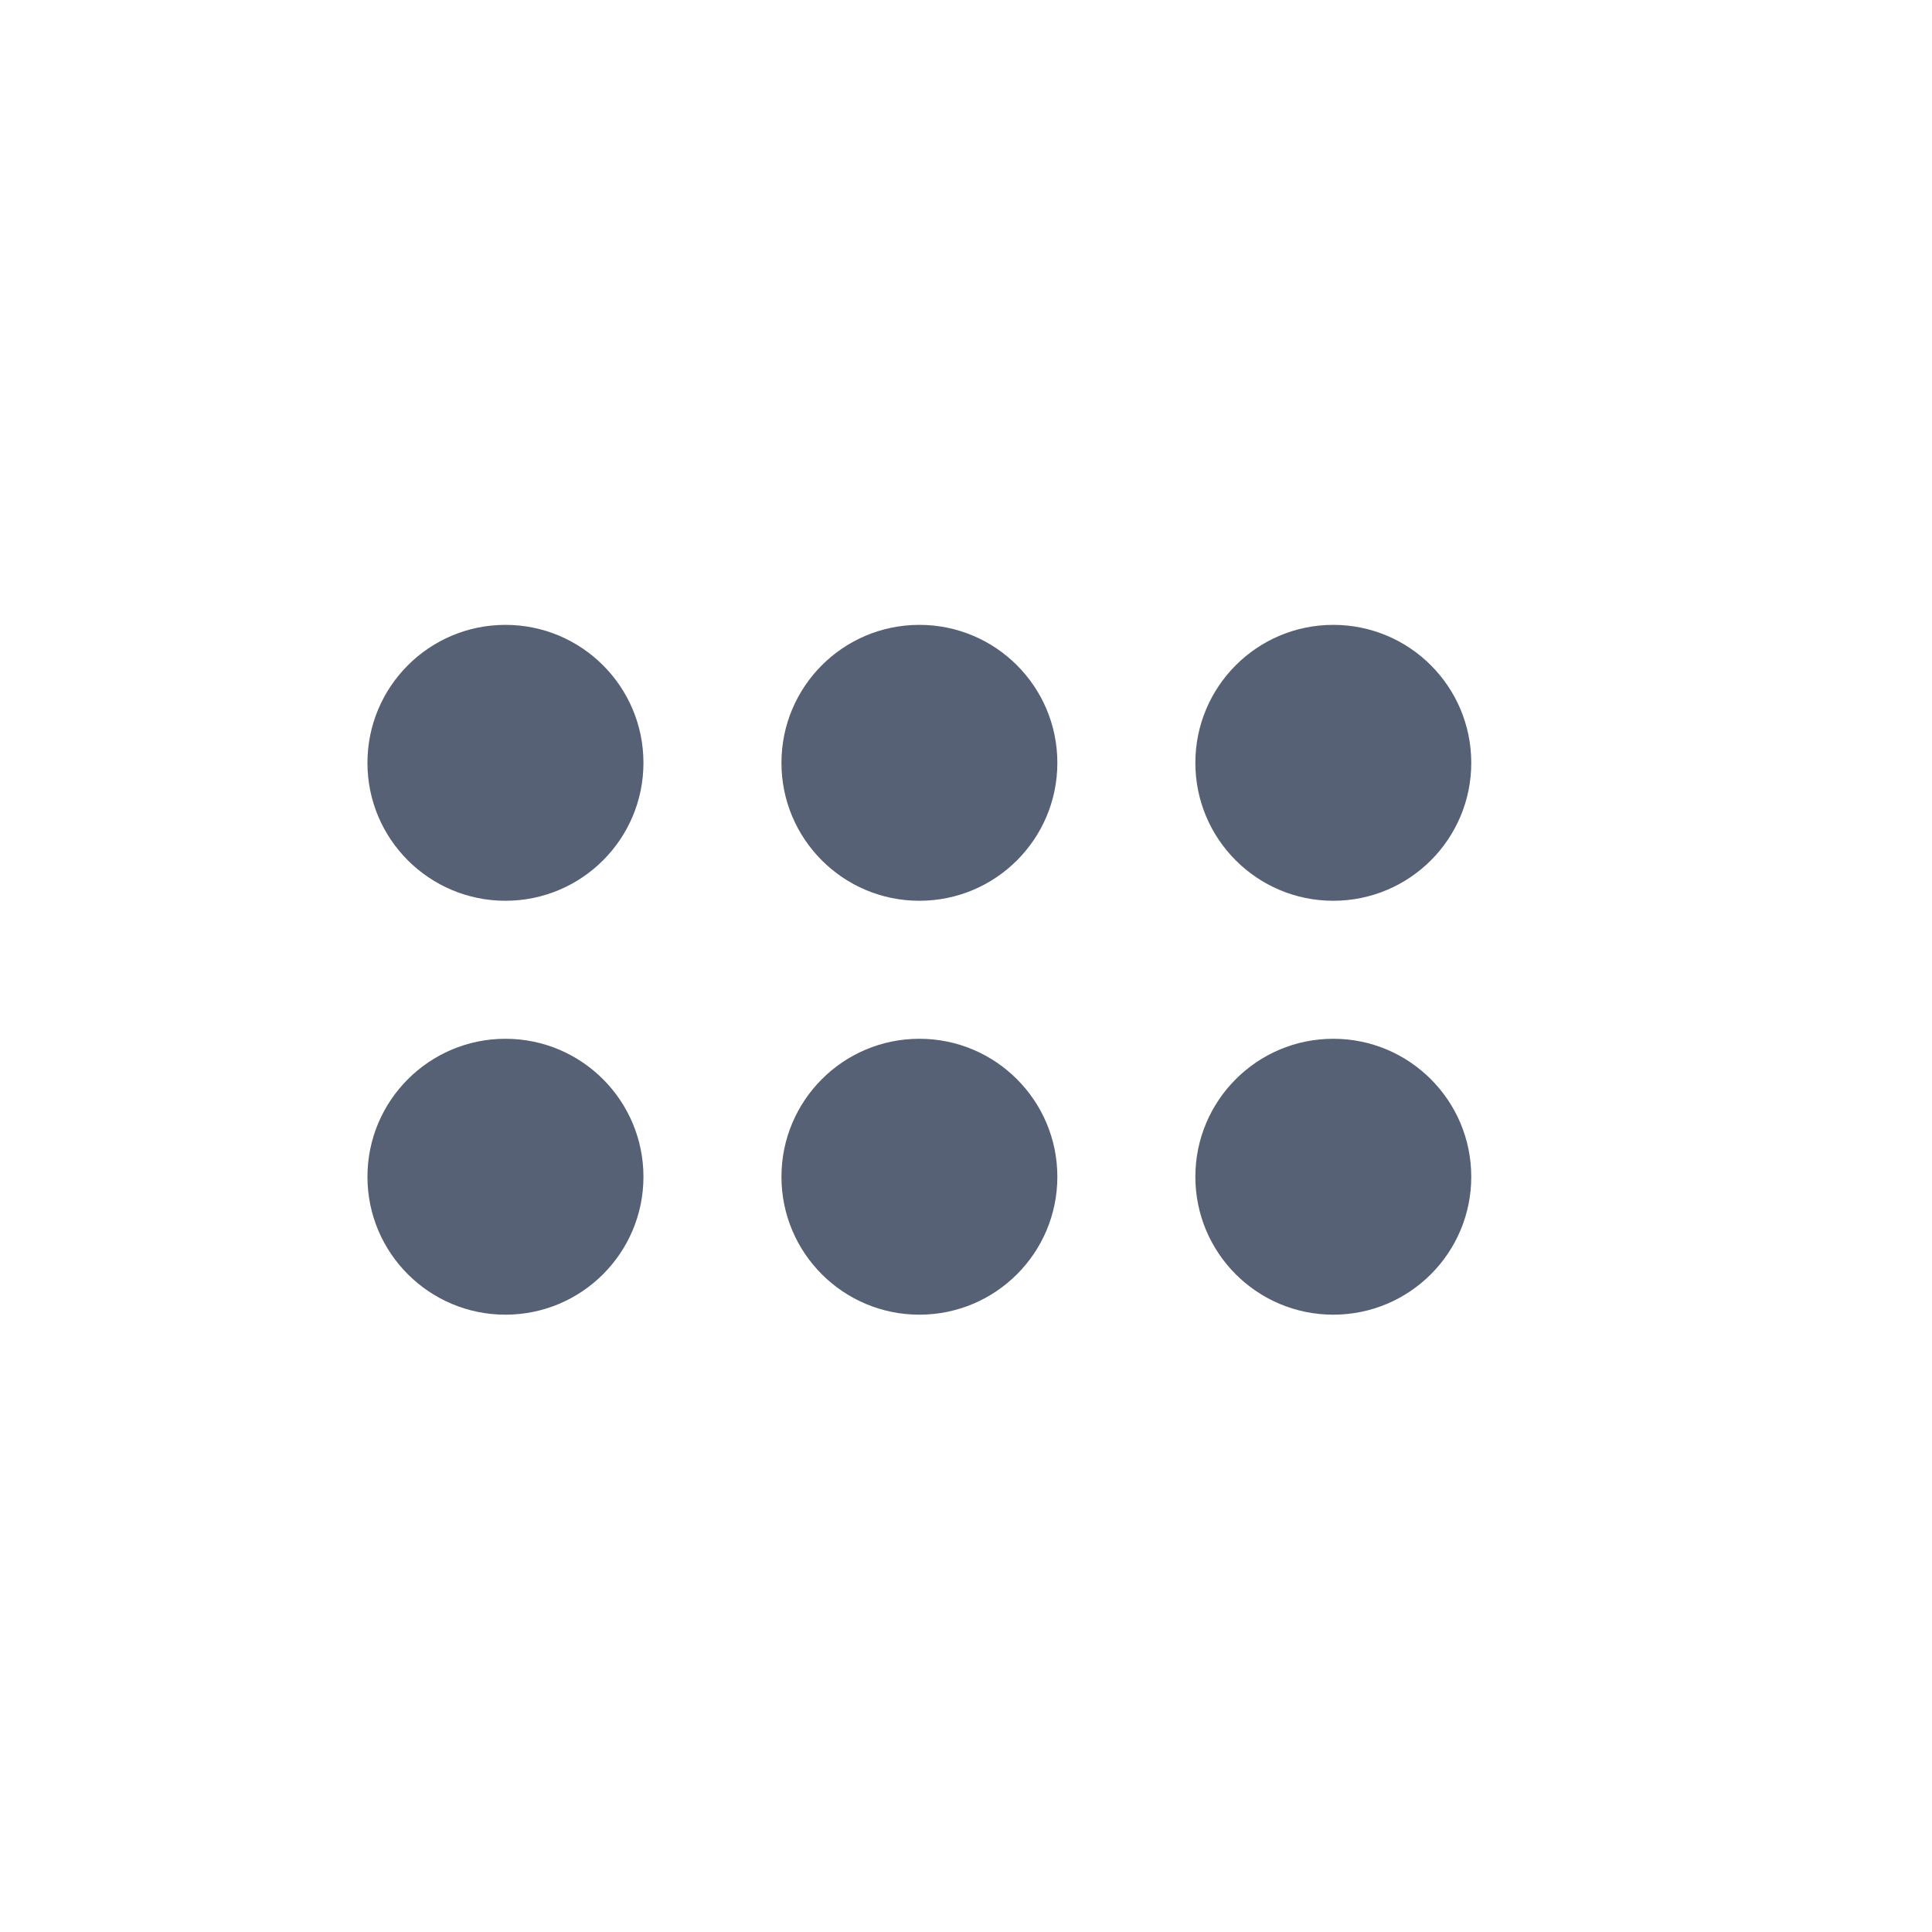 <svg width="21" height="21" viewBox="0 0 21 21" fill="none" xmlns="http://www.w3.org/2000/svg">
<path d="M11.493 8.292C11.493 7.463 10.822 6.792 9.993 6.792C9.165 6.792 8.494 7.463 8.494 8.292C8.494 9.12 9.165 9.791 9.993 9.791C10.822 9.791 11.493 9.12 11.493 8.292Z" fill="#576175"/>
<path d="M6.994 12.791C6.994 11.963 6.322 11.291 5.494 11.291C4.666 11.291 3.994 11.963 3.994 12.791C3.994 13.619 4.666 14.29 5.494 14.29C6.322 14.29 6.994 13.619 6.994 12.791Z" fill="#576175"/>
<path d="M11.493 12.791C11.493 11.963 10.822 11.291 9.993 11.291C9.165 11.291 8.494 11.963 8.494 12.791C8.494 13.619 9.165 14.29 9.993 14.29C10.822 14.29 11.493 13.619 11.493 12.791Z" fill="#576175"/>
<path d="M14.492 11.291C15.321 11.291 15.992 11.963 15.992 12.791C15.992 13.619 15.321 14.29 14.492 14.29C13.664 14.29 12.993 13.619 12.993 12.791C12.993 11.963 13.664 11.291 14.492 11.291Z" fill="#576175"/>
<path d="M5.494 6.792C6.322 6.792 6.994 7.463 6.994 8.292C6.994 9.12 6.322 9.791 5.494 9.791C4.666 9.791 3.994 9.12 3.994 8.292C3.994 7.463 4.666 6.792 5.494 6.792Z" fill="#576175"/>
<path d="M15.992 8.292C15.992 7.463 15.321 6.792 14.492 6.792C13.664 6.792 12.993 7.463 12.993 8.292C12.993 9.12 13.664 9.791 14.492 9.791C15.321 9.791 15.992 9.12 15.992 8.292Z" fill="#576175"/>
</svg>
